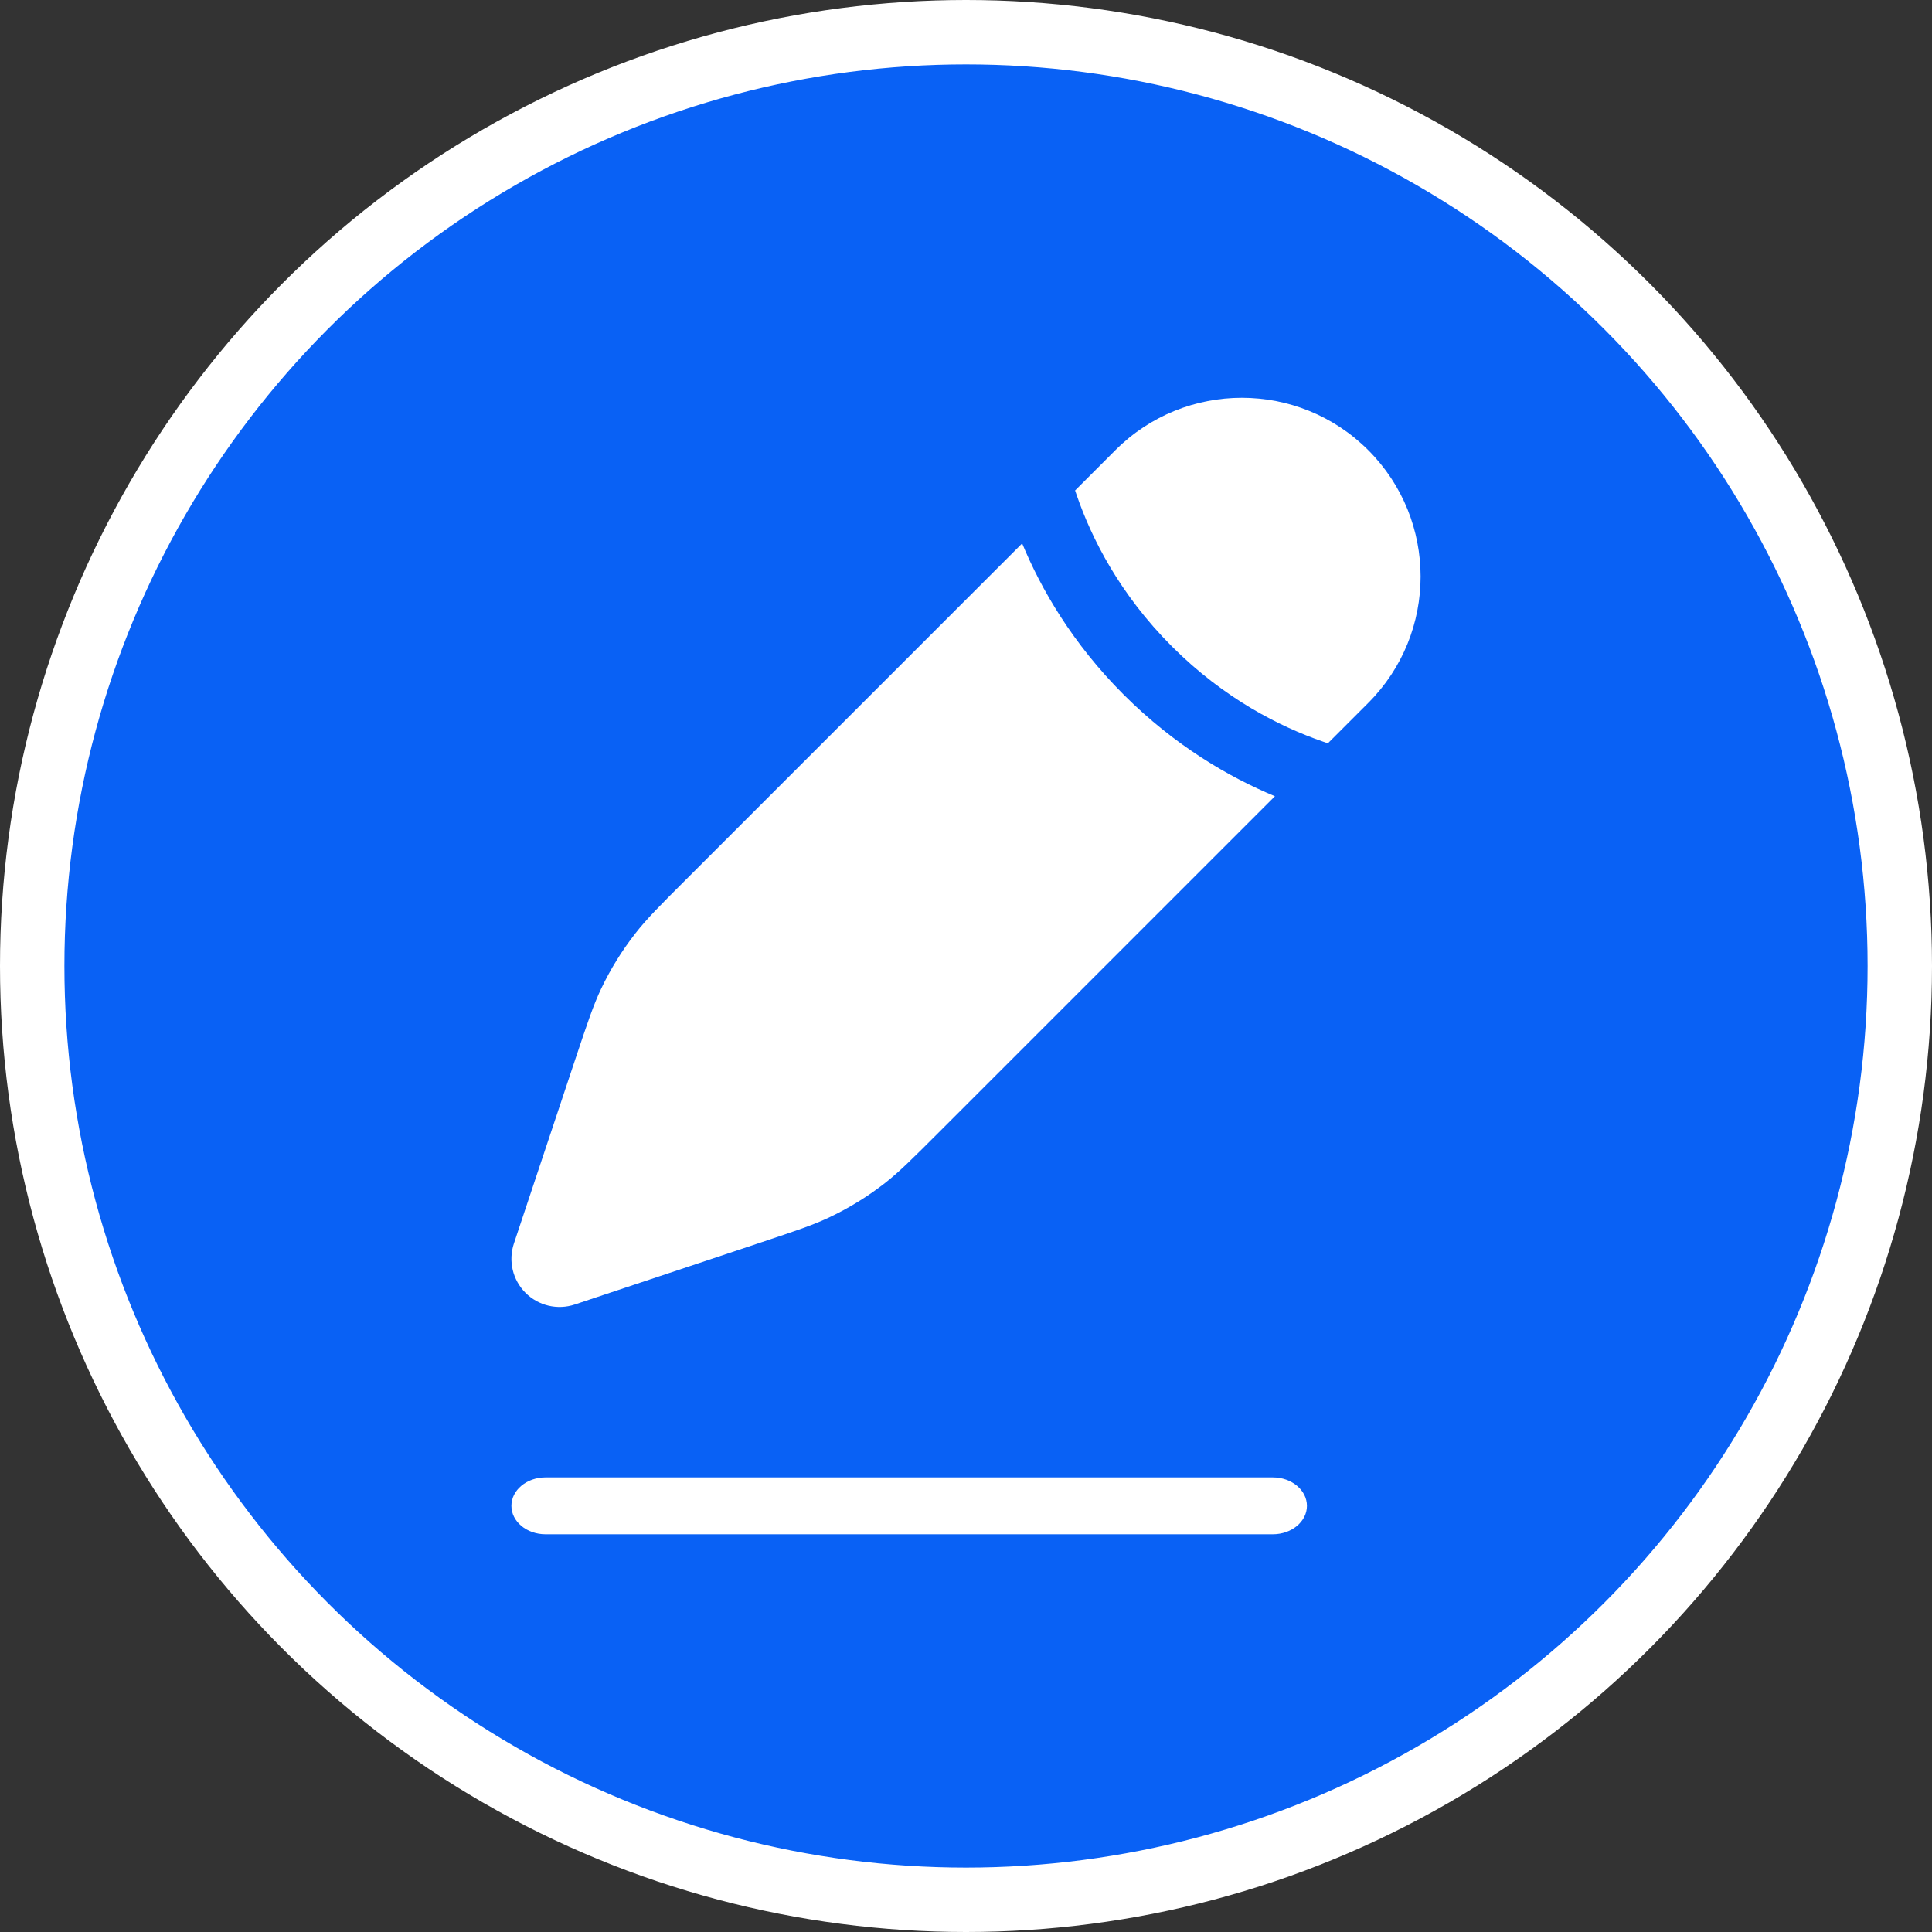 <svg width="30" height="30" viewBox="0 0 30 30" fill="none" xmlns="http://www.w3.org/2000/svg">
<rect x="0" y="0" width="30" height="30" fill="#333333" stroke="none"/>
<circle cx="15" cy="15" r="14.5" fill="#0961F5" stroke="white"/>
<path fill-rule="evenodd" clip-rule="evenodd" d="M7.941 23.383C7.941 23.139 8.178 22.941 8.471 22.941H19.765C20.057 22.941 20.294 23.139 20.294 23.383C20.294 23.626 20.057 23.824 19.765 23.824H8.471C8.178 23.824 7.941 23.626 7.941 23.383Z" fill="white"/>
<path d="M14.576 17.585L14.576 17.585L19.797 12.364C19.087 12.068 18.245 11.582 17.449 10.787C16.653 9.991 16.167 9.149 15.872 8.438L10.651 13.659L10.651 13.659C10.243 14.066 10.04 14.27 9.865 14.495C9.658 14.76 9.481 15.046 9.336 15.35C9.214 15.607 9.123 15.88 8.94 16.427L7.98 19.309C7.89 19.578 7.96 19.875 8.16 20.075C8.361 20.276 8.657 20.346 8.926 20.256L11.809 19.295C12.355 19.113 12.629 19.022 12.886 18.899C13.189 18.755 13.476 18.578 13.741 18.371C13.965 18.196 14.169 17.992 14.576 17.585Z" fill="white"/>
<path d="M21.246 10.915C22.33 9.831 22.33 8.074 21.246 6.99C20.162 5.906 18.404 5.906 17.32 6.99L16.694 7.616C16.703 7.642 16.712 7.668 16.721 7.695C16.95 8.356 17.383 9.223 18.198 10.038C19.012 10.852 19.88 11.286 20.541 11.515C20.568 11.524 20.594 11.533 20.619 11.542L21.246 10.915Z" fill="white"/>
</svg>
